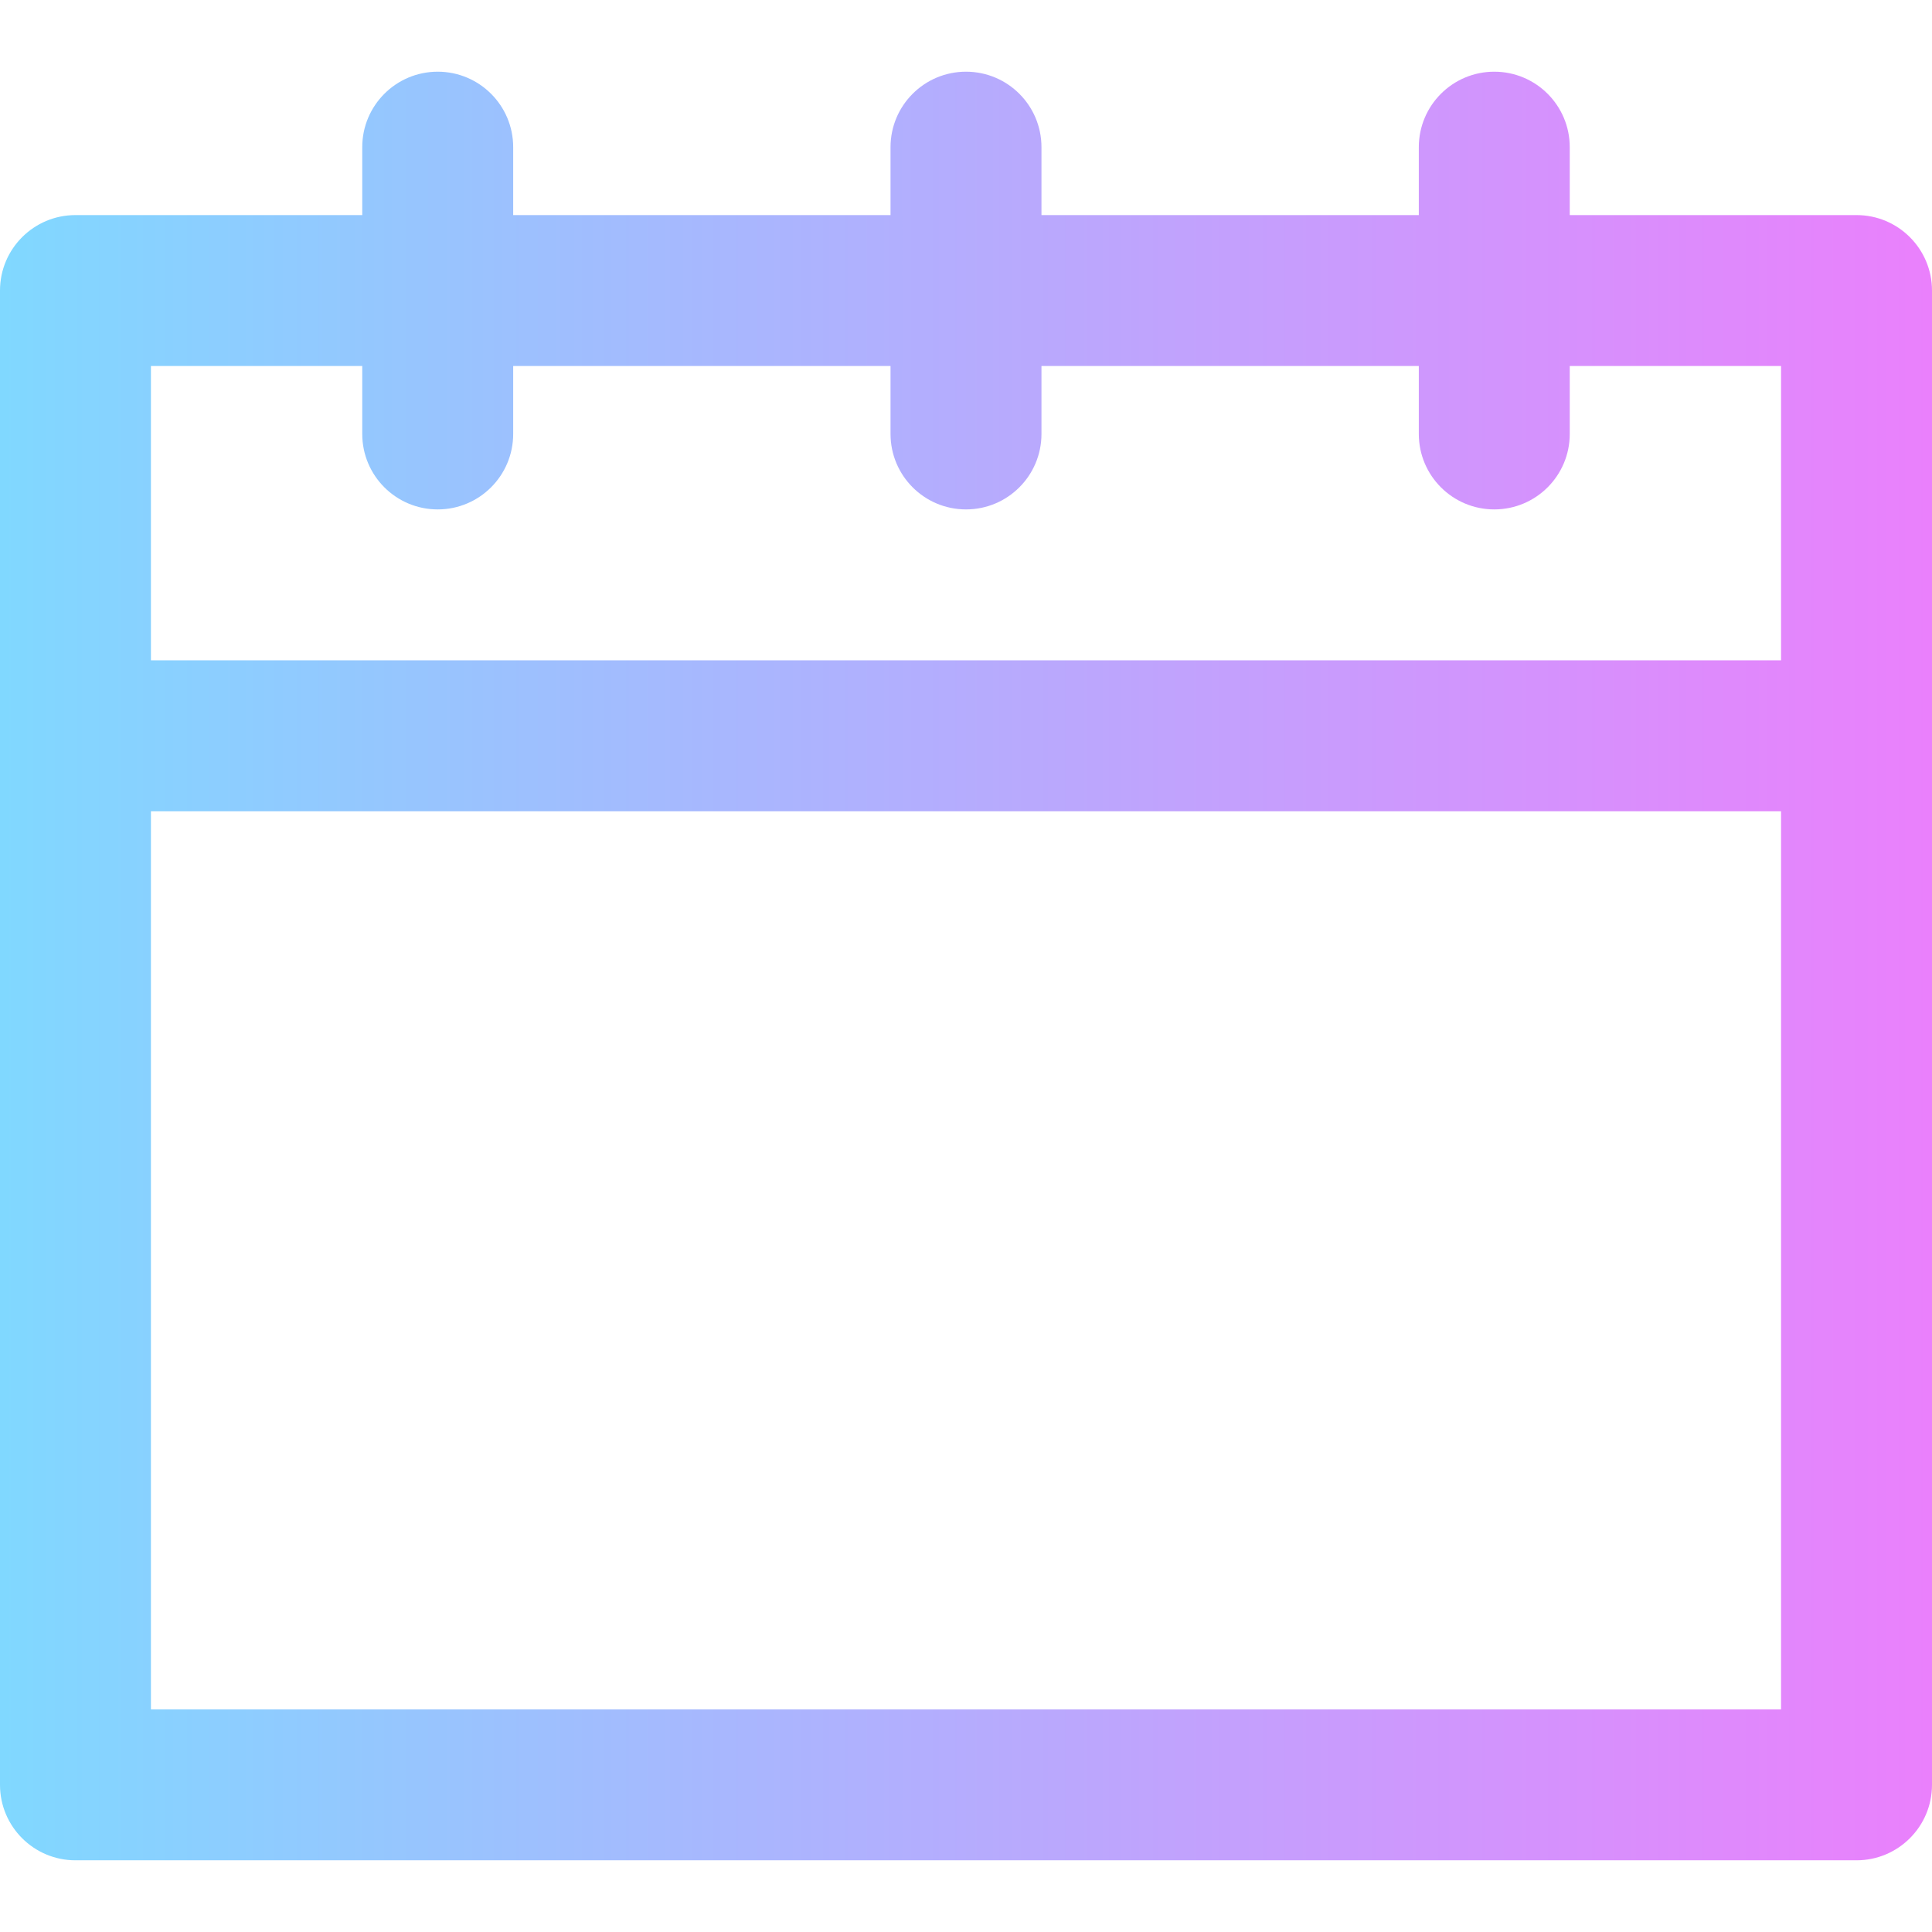 <?xml version="1.0" encoding="iso-8859-1"?>
<!-- Generator: Adobe Illustrator 19.0.0, SVG Export Plug-In . SVG Version: 6.00 Build 0)  -->
<svg version="1.1" id="Capa_1" xmlns="http://www.w3.org/2000/svg" xmlns:xlink="http://www.w3.org/1999/xlink" x="0px" y="0px"
	 viewBox="0 0 512 512" style="enable-background:new 0 0 512 512;" xml:space="preserve">
<linearGradient id="SVGID_1_" gradientUnits="userSpaceOnUse" x1="0" y1="258" x2="512" y2="258" gradientTransform="matrix(1 0 0 -1 0 514)">
	<stop  offset="0" style="stop-color:#80D8FF"/>
	<stop  offset="1" style="stop-color:#EA80FC"/>
</linearGradient>
<path style="fill:url(#SVGID_1_);" d="M492,57h-76V39c0-11.046-8.954-20-20-20s-20,8.954-20,20v18H276V39c0-11.046-8.954-20-20-20
	s-20,8.954-20,20v18H136V39c0-11.046-8.954-20-20-20s-20,8.954-20,20v18H20C8.954,57,0,65.954,0,77v396c0,11.046,8.954,20,20,20h472
	c11.046,0,20-8.954,20-20V77C512,65.954,503.046,57,492,57z M472,453H40V215h432V453z M472,175H40V97h56v18c0,11.046,8.954,20,20,20
	s20-8.954,20-20V97h100v18c0,11.046,8.954,20,20,20c11.046,0,20-8.954,20-20V97h100v18c0,11.046,8.954,20,20,20s20-8.954,20-20V97
	h56V175z"/>
<g>
</g>
<g>
</g>
<g>
</g>
<g>
</g>
<g>
</g>
<g>
</g>
<g>
</g>
<g>
</g>
<g>
</g>
<g>
</g>
<g>
</g>
<g>
</g>
<g>
</g>
<g>
</g>
<g>
</g>
</svg>
